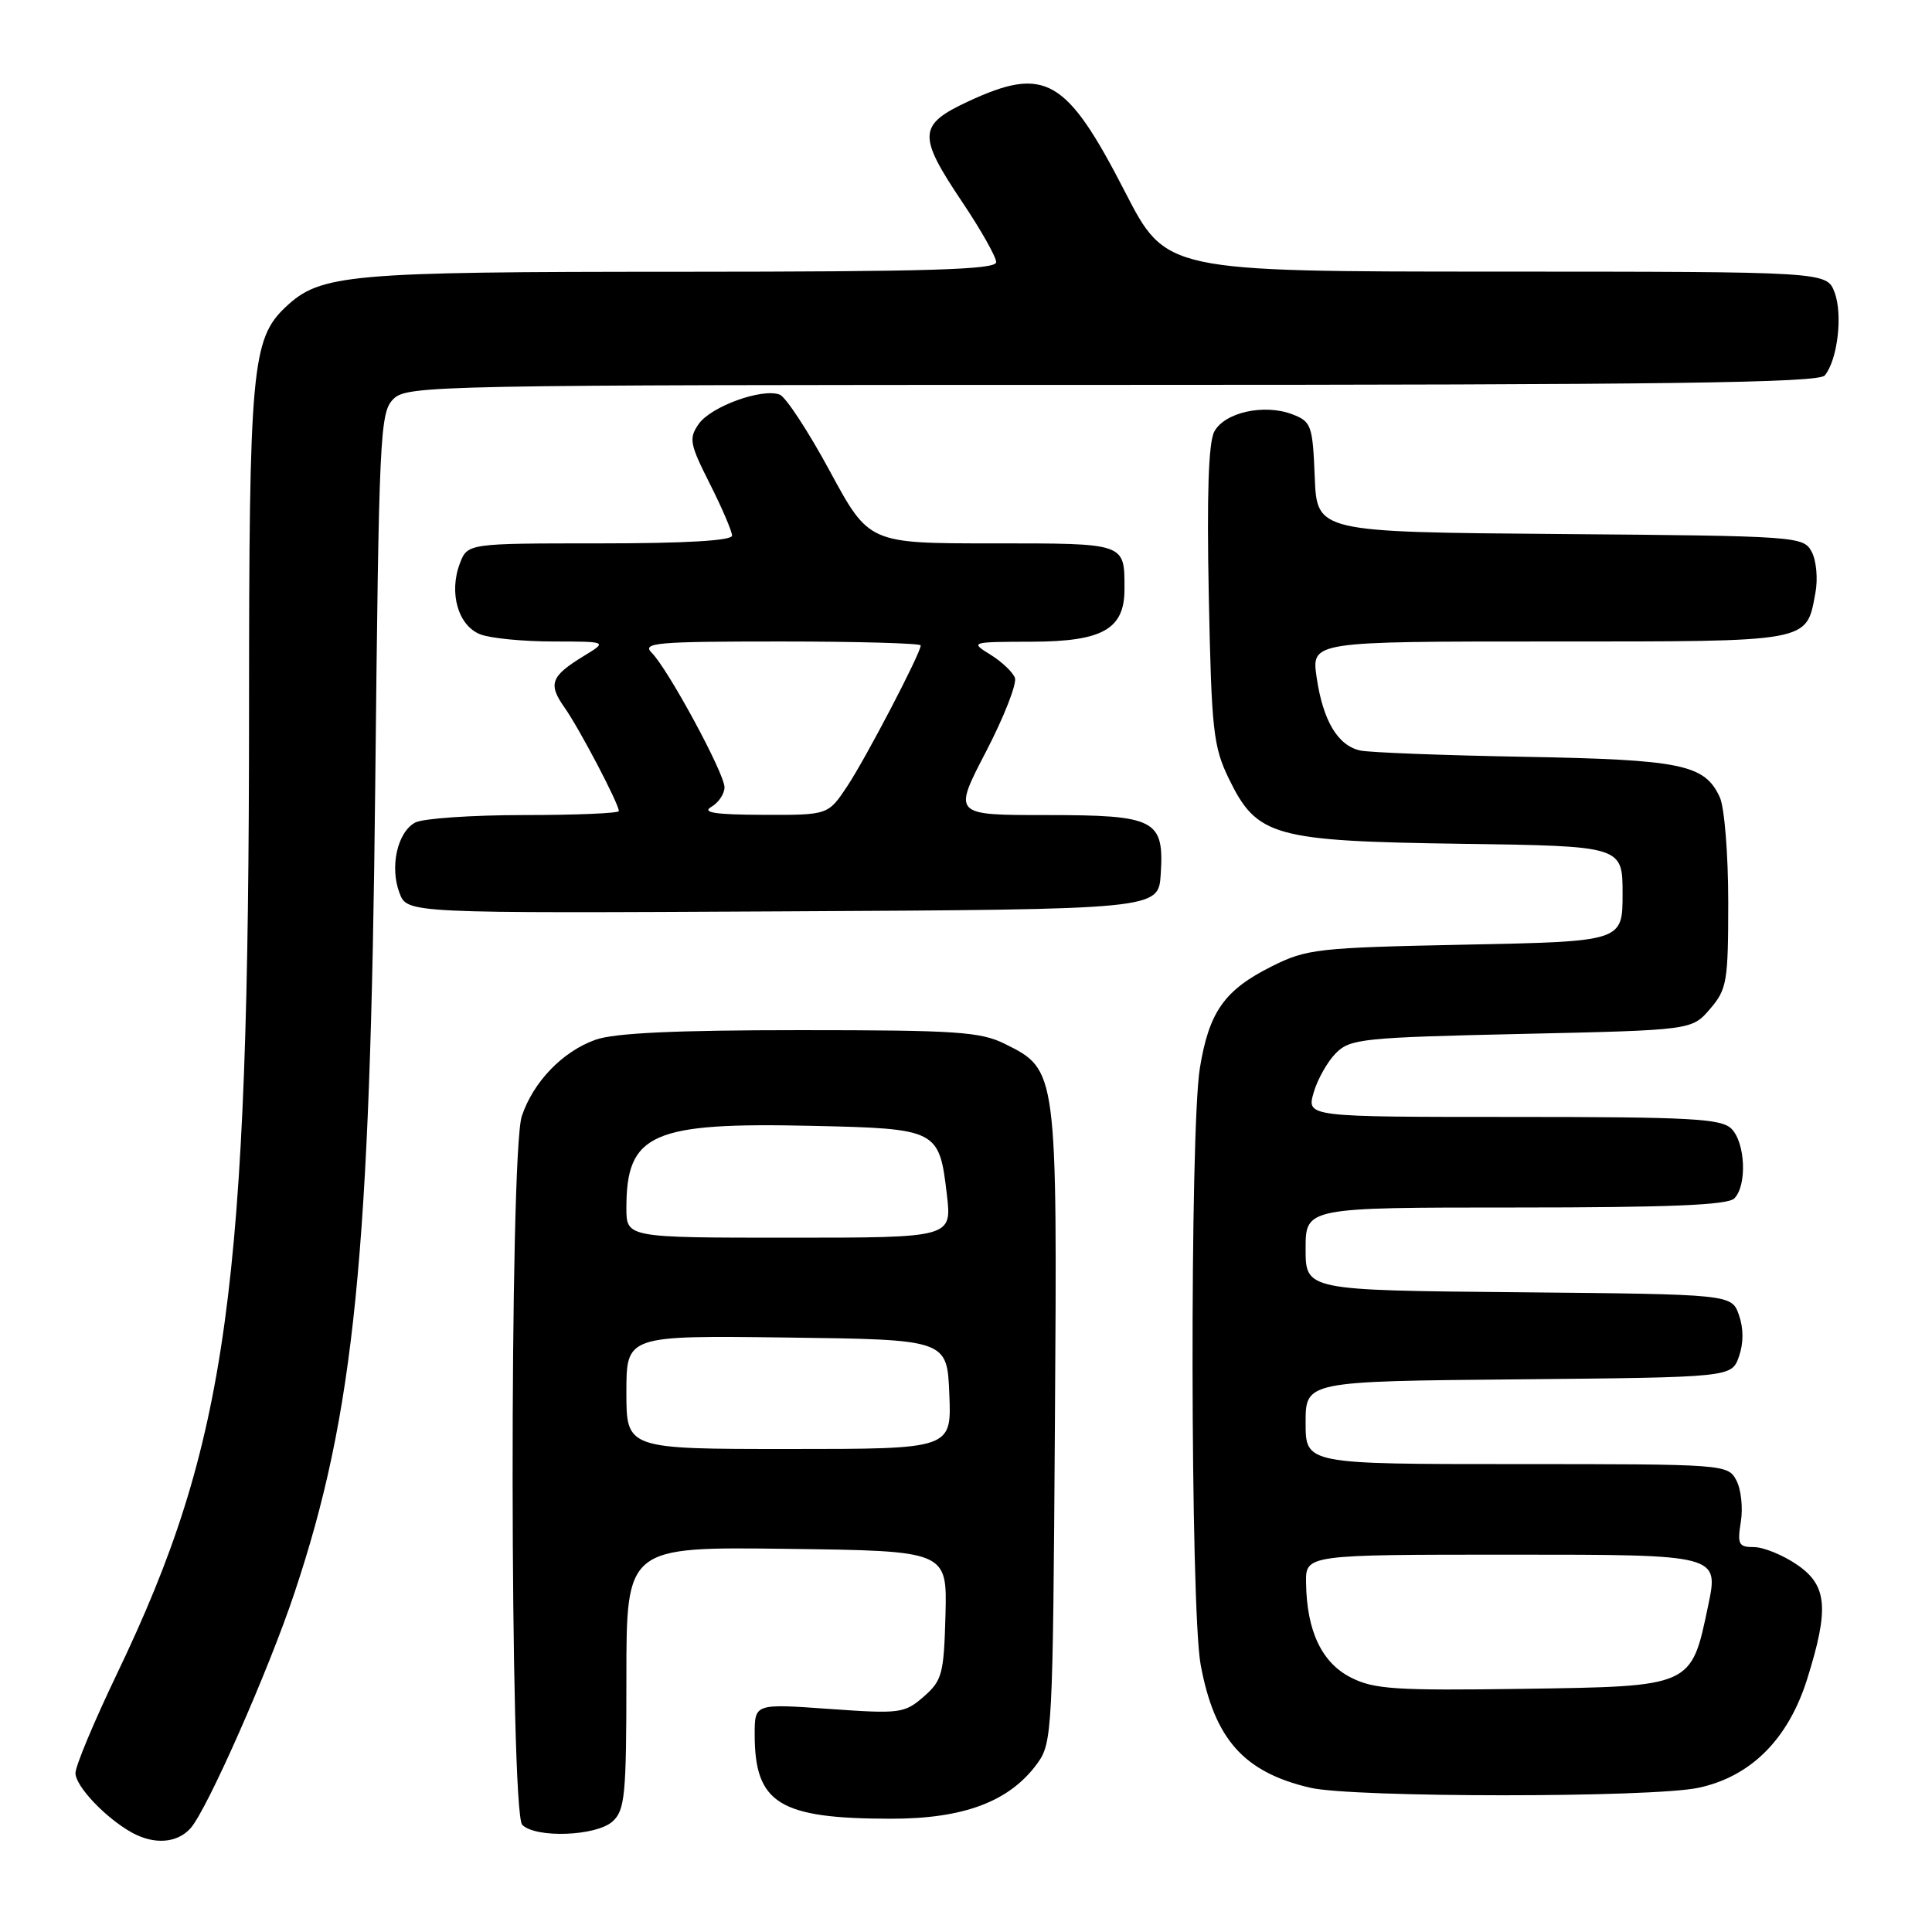 <?xml version="1.0" encoding="UTF-8" standalone="no"?>
<!DOCTYPE svg PUBLIC "-//W3C//DTD SVG 1.1//EN" "http://www.w3.org/Graphics/SVG/1.1/DTD/svg11.dtd" >
<svg xmlns="http://www.w3.org/2000/svg" xmlns:xlink="http://www.w3.org/1999/xlink" version="1.1" viewBox="0 0 256 256">
 <g >
 <path fill="currentColor"
d=" M 25.25 242.25 C 27.44 239.80 35.61 221.30 39.02 211.06 C 46.98 187.23 49.07 166.26 49.72 104.13 C 50.21 57.51 50.34 54.66 52.12 52.88 C 53.93 51.07 57.29 51.00 147.38 51.00 C 220.86 51.00 240.98 50.73 241.79 49.75 C 243.49 47.69 244.20 41.67 243.09 38.74 C 242.05 36.00 242.05 36.00 198.27 35.99 C 154.50 35.98 154.50 35.98 149.07 25.42 C 141.29 10.30 138.50 8.69 128.25 13.46 C 121.65 16.54 121.57 17.93 127.50 26.77 C 129.98 30.46 132.00 34.05 132.00 34.74 C 132.00 35.73 123.17 36.00 90.25 36.01 C 45.97 36.01 42.48 36.32 37.84 40.69 C 33.36 44.92 33.00 48.85 33.00 94.19 C 32.99 170.92 30.21 191.13 15.46 221.87 C 12.46 228.13 10.00 234.01 10.00 234.94 C 10.00 236.69 14.01 240.91 17.50 242.84 C 20.45 244.46 23.48 244.23 25.25 242.25 Z  M 81.17 241.35 C 82.81 239.86 83.00 237.88 83.00 222.33 C 83.00 204.96 83.00 204.96 104.25 205.23 C 125.50 205.50 125.50 205.50 125.28 214.00 C 125.07 221.82 124.84 222.68 122.39 224.82 C 119.85 227.03 119.25 227.11 109.86 226.44 C 100.00 225.74 100.00 225.74 100.00 229.82 C 100.00 238.97 103.25 240.98 118.04 240.99 C 127.71 241.00 133.76 238.72 137.44 233.68 C 139.43 230.95 139.51 229.44 139.78 188.90 C 140.10 141.76 140.10 141.77 133.17 138.33 C 129.93 136.71 126.75 136.50 106.00 136.50 C 89.52 136.50 81.43 136.88 78.91 137.77 C 74.54 139.33 70.66 143.35 69.14 147.90 C 67.48 152.85 67.54 240.14 69.20 241.80 C 71.00 243.60 79.02 243.30 81.17 241.35 Z  M 225.06 236.89 C 232.00 235.41 236.95 230.45 239.45 222.51 C 242.40 213.13 242.13 210.06 238.10 207.32 C 236.23 206.04 233.67 205.00 232.41 205.00 C 230.37 205.00 230.19 204.63 230.67 201.64 C 230.97 199.79 230.70 197.31 230.07 196.14 C 228.95 194.03 228.50 194.00 200.96 194.00 C 173.00 194.00 173.00 194.00 173.00 188.52 C 173.00 183.03 173.00 183.03 201.23 182.77 C 229.45 182.50 229.45 182.50 230.42 179.75 C 231.04 177.98 231.04 176.02 230.42 174.25 C 229.45 171.50 229.45 171.50 201.23 171.23 C 173.00 170.97 173.00 170.97 173.00 165.48 C 173.00 160.00 173.00 160.00 200.80 160.00 C 221.09 160.00 228.92 159.68 229.80 158.80 C 231.51 157.09 231.28 151.43 229.43 149.57 C 228.08 148.22 224.04 148.00 200.50 148.00 C 173.14 148.00 173.14 148.00 174.06 144.79 C 174.57 143.02 175.90 140.66 177.02 139.54 C 178.91 137.64 180.62 137.47 201.62 137.00 C 224.18 136.50 224.18 136.50 226.59 133.69 C 228.83 131.08 229.00 130.09 229.00 119.49 C 229.00 113.22 228.50 107.00 227.89 105.66 C 225.90 101.29 222.85 100.66 202.00 100.28 C 191.28 100.09 181.49 99.71 180.26 99.45 C 177.27 98.81 175.30 95.51 174.46 89.75 C 173.77 85.00 173.77 85.00 205.32 85.00 C 240.17 85.00 239.32 85.16 240.55 78.57 C 240.90 76.71 240.68 74.28 240.06 73.12 C 238.97 71.07 238.26 71.02 206.72 70.76 C 174.50 70.50 174.50 70.50 174.21 63.21 C 173.93 56.33 173.76 55.86 171.22 54.89 C 167.50 53.48 162.26 54.64 160.90 57.19 C 160.13 58.62 159.90 65.56 160.17 78.90 C 160.53 96.77 160.76 98.91 162.82 103.16 C 166.56 110.85 168.70 111.45 193.75 111.81 C 215.00 112.11 215.00 112.11 215.00 118.43 C 215.00 124.75 215.00 124.75 194.20 125.17 C 174.56 125.57 173.14 125.73 168.51 128.05 C 162.25 131.18 160.21 134.06 158.99 141.51 C 157.64 149.79 157.72 213.10 159.09 220.57 C 160.92 230.45 164.80 234.82 173.59 236.88 C 179.23 238.21 218.90 238.22 225.06 236.89 Z  M 153.80 115.87 C 154.27 108.58 153.15 108.00 138.57 108.00 C 126.28 108.00 126.28 108.00 130.65 99.60 C 133.05 94.97 134.77 90.57 134.48 89.81 C 134.19 89.05 132.73 87.67 131.23 86.74 C 128.53 85.07 128.59 85.05 136.75 85.03 C 146.11 85.00 149.00 83.36 149.00 78.08 C 149.00 71.90 149.30 72.00 131.46 72.00 C 115.14 72.00 115.14 72.00 109.96 62.43 C 107.11 57.16 104.12 52.60 103.32 52.29 C 100.99 51.40 94.22 53.85 92.59 56.17 C 91.25 58.09 91.38 58.80 94.06 64.11 C 95.68 67.32 97.00 70.41 97.00 70.97 C 97.00 71.64 90.82 72.00 79.48 72.00 C 61.95 72.00 61.95 72.00 60.93 74.67 C 59.45 78.57 60.72 82.94 63.66 84.06 C 65.02 84.58 69.36 85.00 73.32 85.00 C 80.50 85.01 80.50 85.01 77.36 86.92 C 72.98 89.60 72.59 90.62 74.81 93.76 C 76.78 96.56 82.00 106.50 82.00 107.47 C 82.00 107.76 76.35 108.00 69.43 108.00 C 62.52 108.00 56.03 108.45 55.02 108.99 C 52.65 110.26 51.62 114.88 52.94 118.34 C 53.96 121.02 53.96 121.02 103.73 120.76 C 153.50 120.50 153.50 120.50 153.80 115.87 Z  M 83.00 184.48 C 83.00 176.96 83.00 176.96 104.25 177.23 C 125.50 177.50 125.50 177.50 125.79 184.75 C 126.09 192.00 126.09 192.00 104.54 192.00 C 83.00 192.00 83.00 192.00 83.00 184.48 Z  M 83.00 160.05 C 83.00 150.19 86.38 148.70 107.59 149.18 C 124.23 149.55 124.45 149.66 125.46 158.25 C 126.14 164.00 126.14 164.00 104.57 164.00 C 83.00 164.00 83.00 164.00 83.00 160.05 Z  M 179.00 222.28 C 175.14 220.32 173.15 216.12 173.06 209.75 C 173.00 206.00 173.00 206.00 200.38 206.00 C 227.76 206.00 227.76 206.00 226.34 212.75 C 224.08 223.56 224.32 223.45 201.72 223.78 C 184.91 224.02 182.06 223.84 179.00 222.28 Z  M 94.25 106.92 C 95.21 106.36 96.00 105.19 96.00 104.32 C 96.00 102.47 88.54 88.69 86.36 86.50 C 85.02 85.17 86.90 85.00 103.43 85.00 C 113.64 85.00 122.00 85.24 122.00 85.52 C 122.00 86.54 114.78 100.38 112.27 104.17 C 109.73 108.00 109.73 108.00 101.12 107.97 C 94.77 107.95 92.96 107.67 94.25 106.92 Z "/>
</g>
</svg>